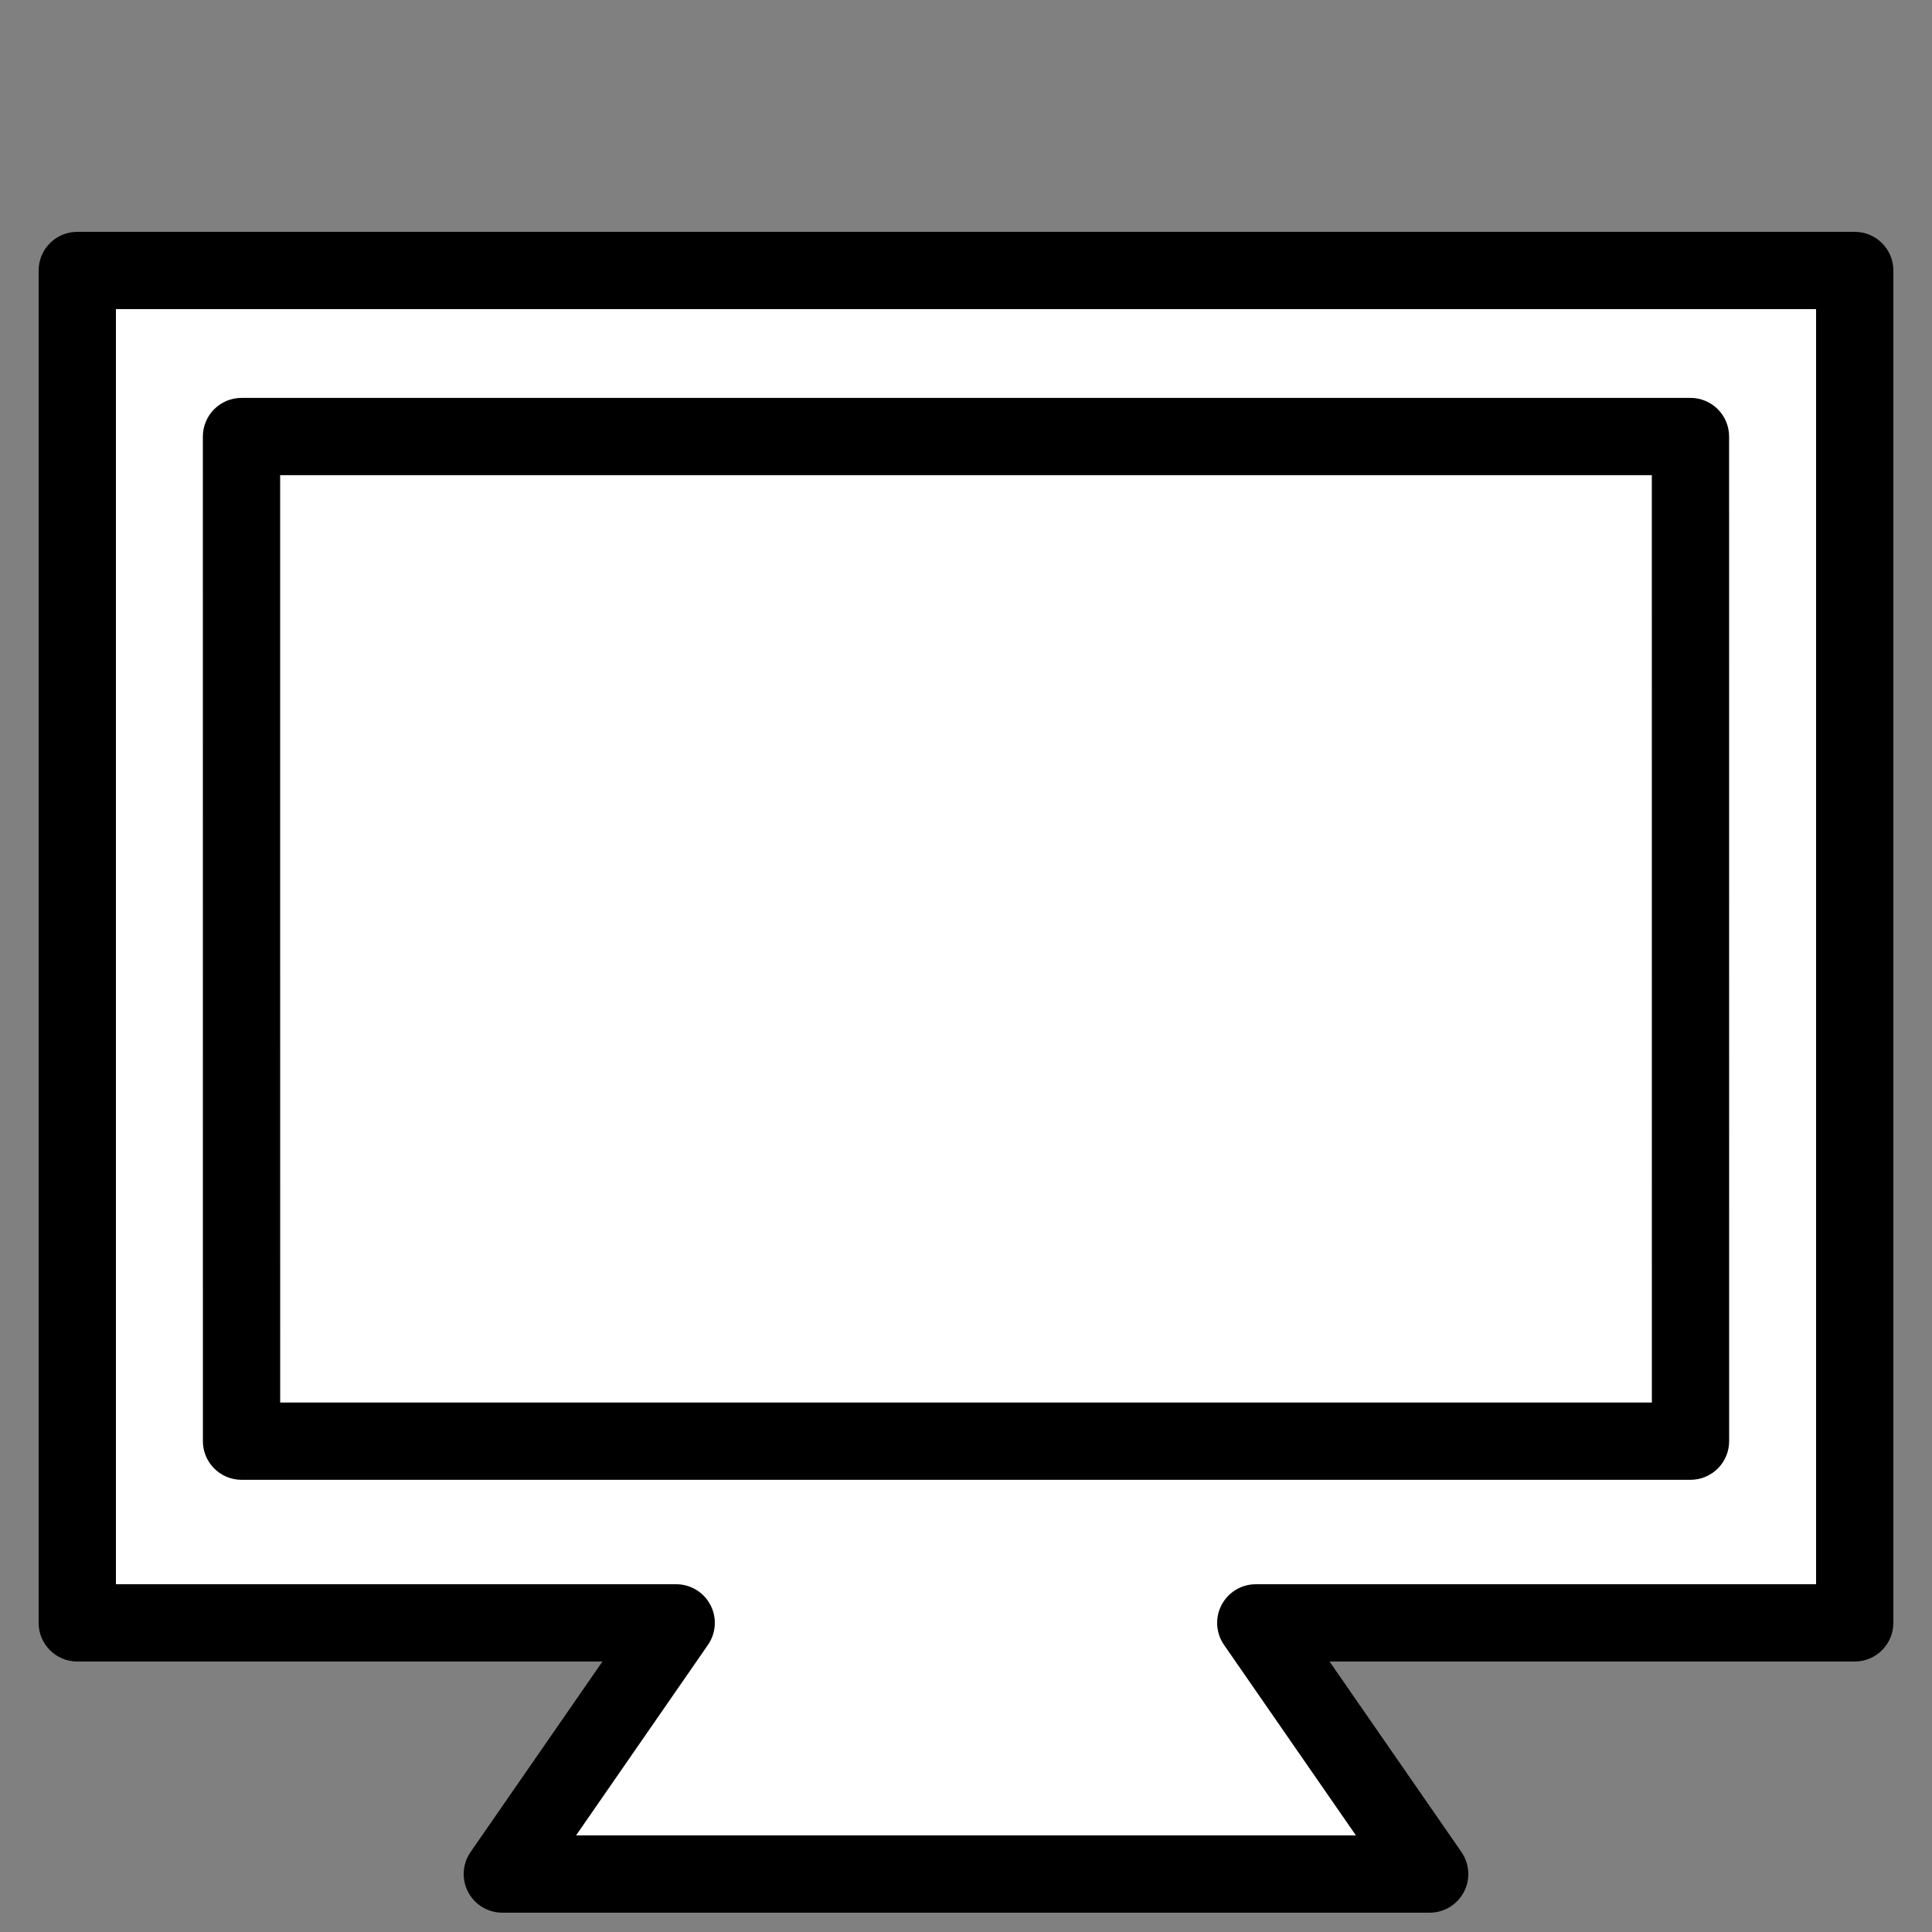 <?xml version="1.0" encoding="utf-8"?>
<!-- Generator: Adobe Illustrator 16.0.0, SVG Export Plug-In . SVG Version: 6.00 Build 0)  -->
<!DOCTYPE svg PUBLIC "-//W3C//DTD SVG 1.1//EN" "http://www.w3.org/Graphics/SVG/1.1/DTD/svg11.dtd">
<svg version="1.1" xmlns="http://www.w3.org/2000/svg" xmlns:xlink="http://www.w3.org/1999/xlink" x="0px" y="0px" width="100px"
	 height="100px" viewBox="0 0 100 100" enable-background="new 0 0 100 100" xml:space="preserve">
<rect x="0" y="0" width="100" height="100" fill="#808080" stroke="none"/>
<g id="Layer_3" display="none">
</g>
<g id="Your_Icon">
</g>
<g id="Layer_4">
	<g>
		<polygon fill="#FFFFFF" points="74,97 65,84 96,84 96,14 4,14 4,84 35,84 26,97 		"/>
		<path d="M74,99H26c-0.744,0-1.427-0.413-1.771-1.072c-0.346-0.658-0.296-1.454,0.127-2.066L31.183,86H4c-1.104,0-2-0.896-2-2V14
			c0-1.104,0.896-2,2-2h92c1.104,0,2,0.896,2,2v70c0,1.104-0.896,2-2,2H68.817l6.827,9.861c0.423,0.612,0.473,1.408,0.127,2.066
			C75.427,98.587,74.744,99,74,99z M29.817,95h40.365l-6.827-9.861c-0.423-0.612-0.473-1.408-0.127-2.066
			C63.573,82.413,64.256,82,65,82h29V16H6v66h29c0.744,0,1.427,0.413,1.771,1.072c0.346,0.658,0.296,1.454-0.127,2.066L29.817,95z"
			/>
	</g>
	<g>
		<rect x="12.501" y="22.595" fill="#FFFFFF" width="74.998" height="52"/>
		<path d="M87.5,76.595H12.502c-1.104,0-2-0.896-2-2l-0.002-52c0-0.53,0.211-1.039,0.586-1.414s0.884-0.586,1.414-0.586h74.998
			c1.104,0,2,0.896,2,2l0.002,52c0,0.53-0.211,1.039-0.586,1.414S88.03,76.595,87.5,76.595z M14.502,72.595H85.5l-0.002-48H14.5
			L14.502,72.595z"/>
	</g>
</g>
</svg>
